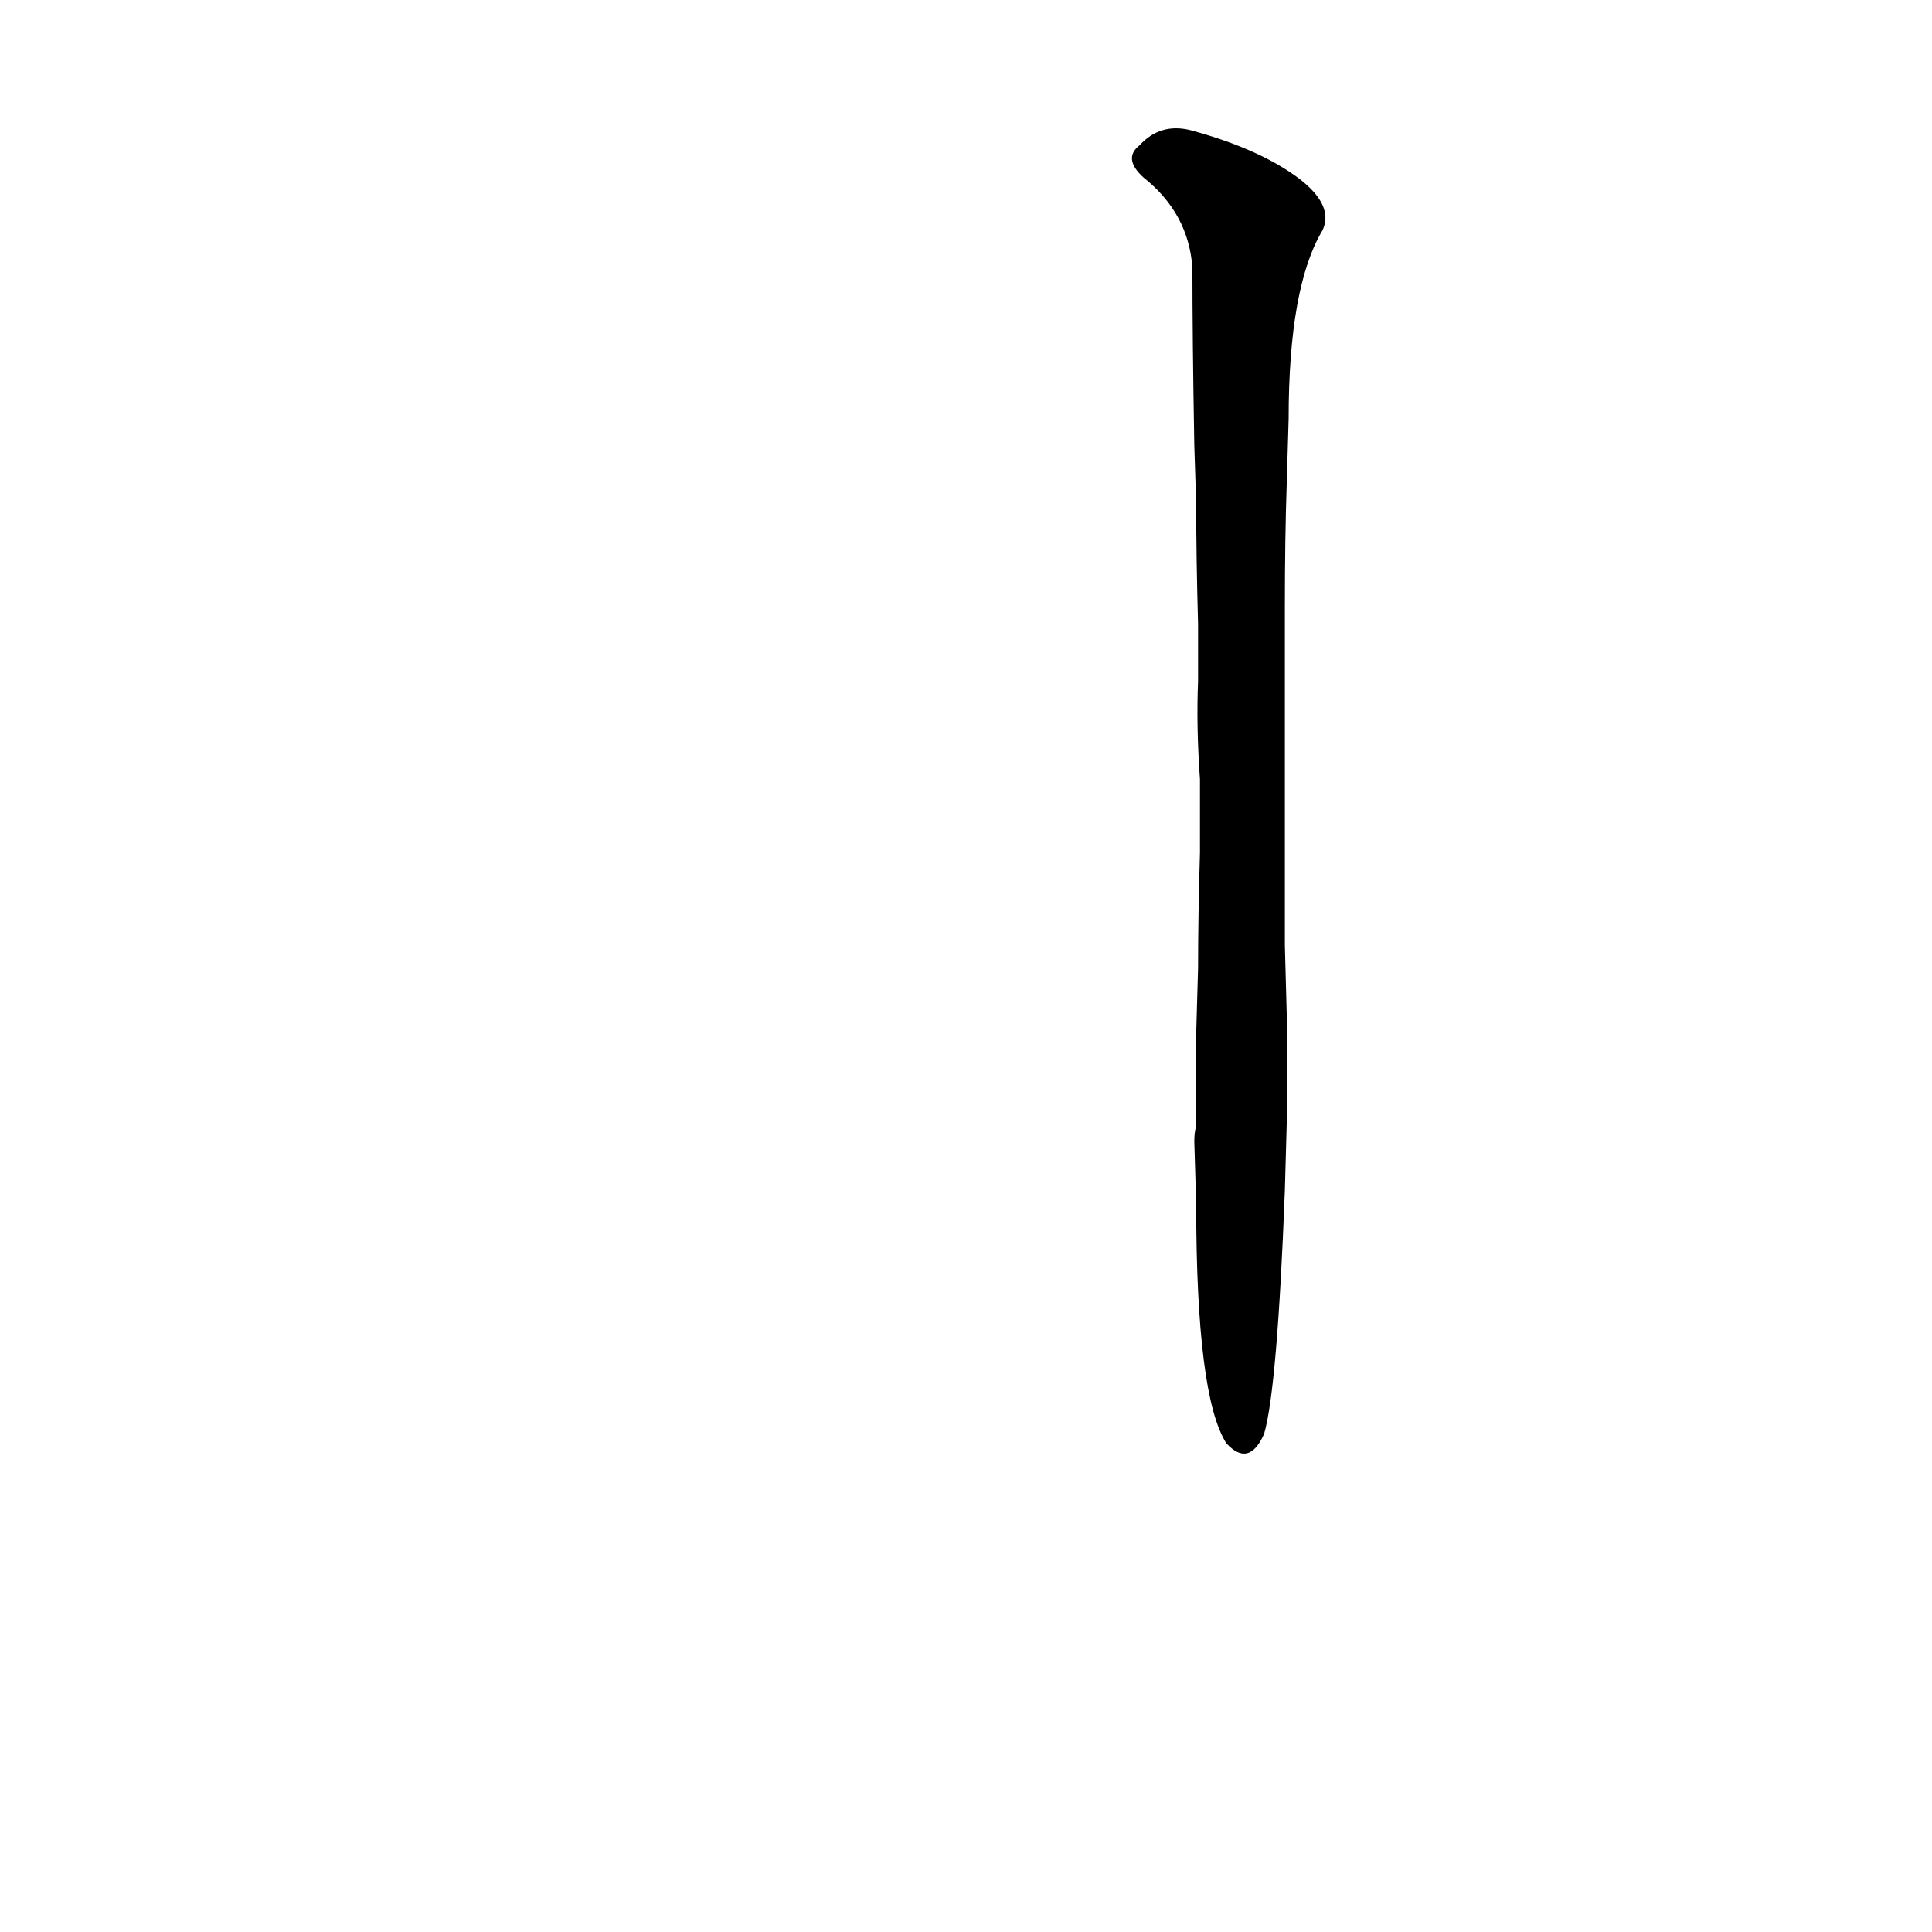 <?xml version='1.0' encoding='utf-8'?>
<svg xmlns="http://www.w3.org/2000/svg" version="1.1" viewBox="0 0 1024 1024"><g transform="scale(1, -1) translate(0, -900)"><path d="M 634 262 Q 634 160 650 135 Q 662 122 670 140 Q 677 164 681 269 L 682 305 Q 682 332 682 362 L 681 399 Q 681 426 681 455 L 681 492 Q 681 522 681 548 L 681 578 Q 681 615 682 644 L 683 678 Q 683 748 701 778 Q 707 791 689 805 Q 668 821 631 831 Q 615 835 604 823 Q 595 816 606 806 Q 630 787 632 758 Q 632 721 633 664 L 634 633 Q 634 605 635 569 L 635 539 Q 634 515 636 487 Q 636 484 636 481 L 636 448 Q 635 415 635 387 L 634 352 Q 634 325 634 303 Q 633 300 633 295 L 634 262 Z" fill="black" /></g></svg>
